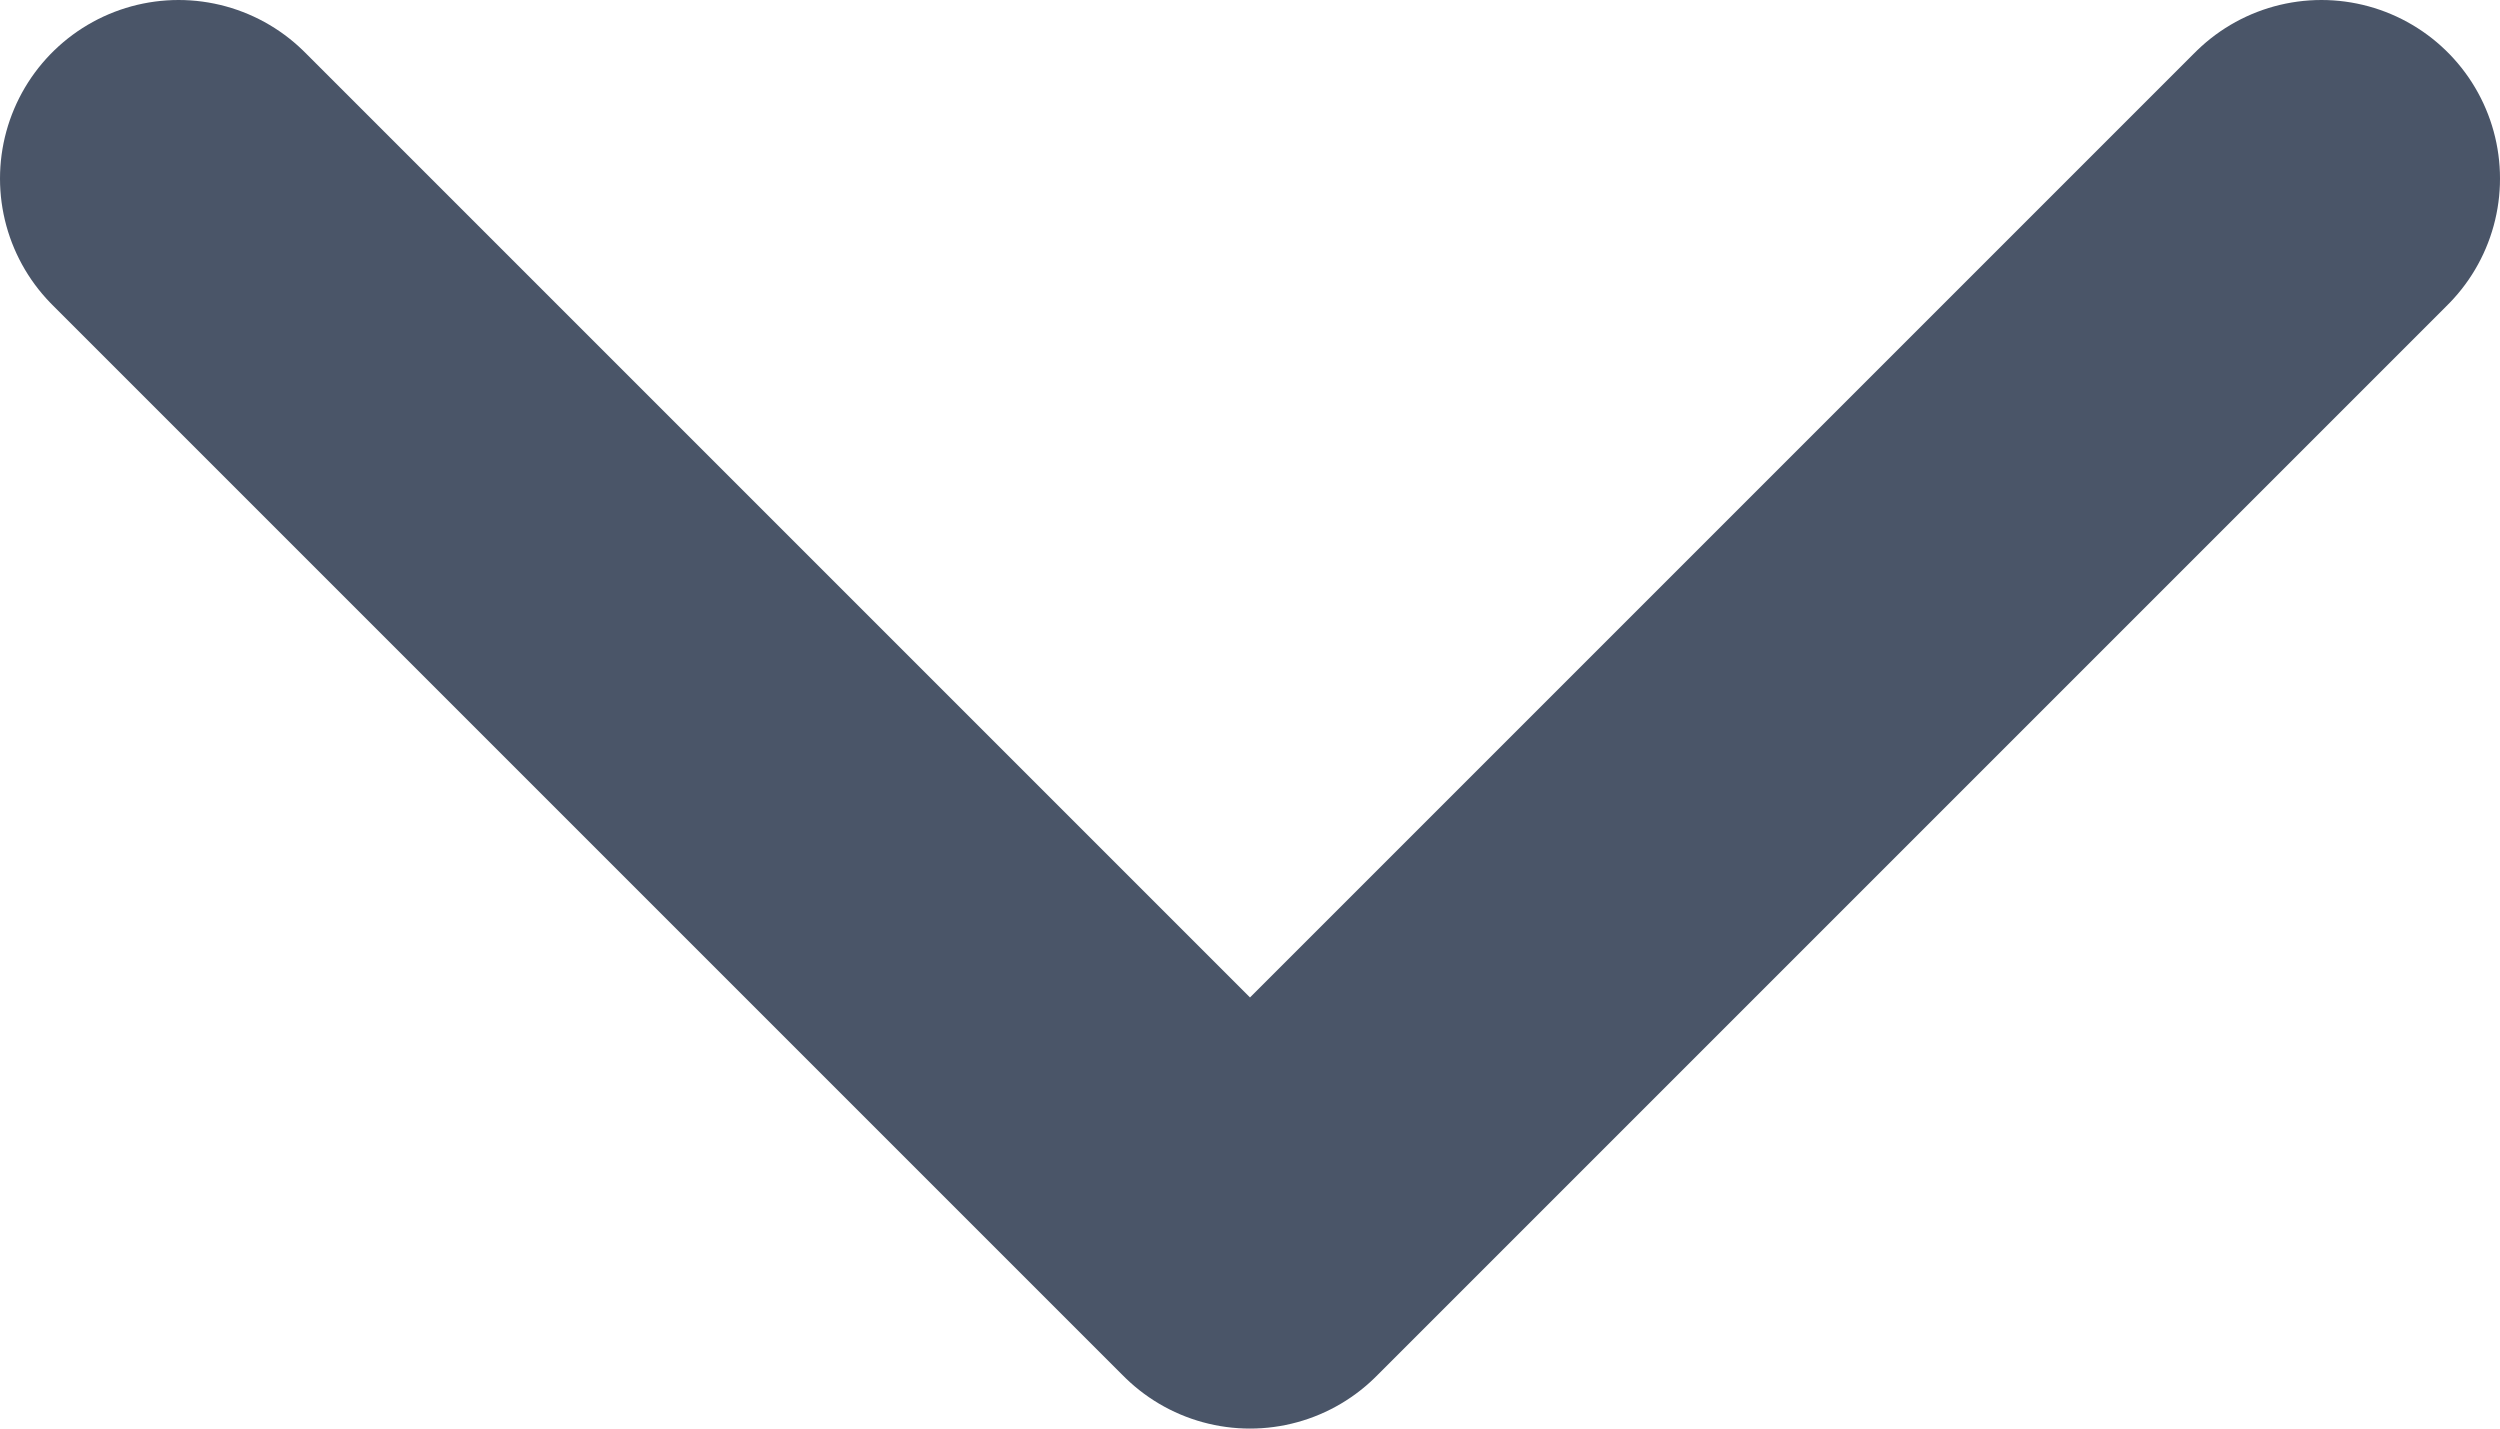 <svg width="14" height="8" viewBox="0 0 14 8" fill="none" xmlns="http://www.w3.org/2000/svg">
<path d="M1 1L7 7L13 1" stroke="#4A5568" stroke-width="2" stroke-linecap="round" stroke-linejoin="round"/>
</svg>
